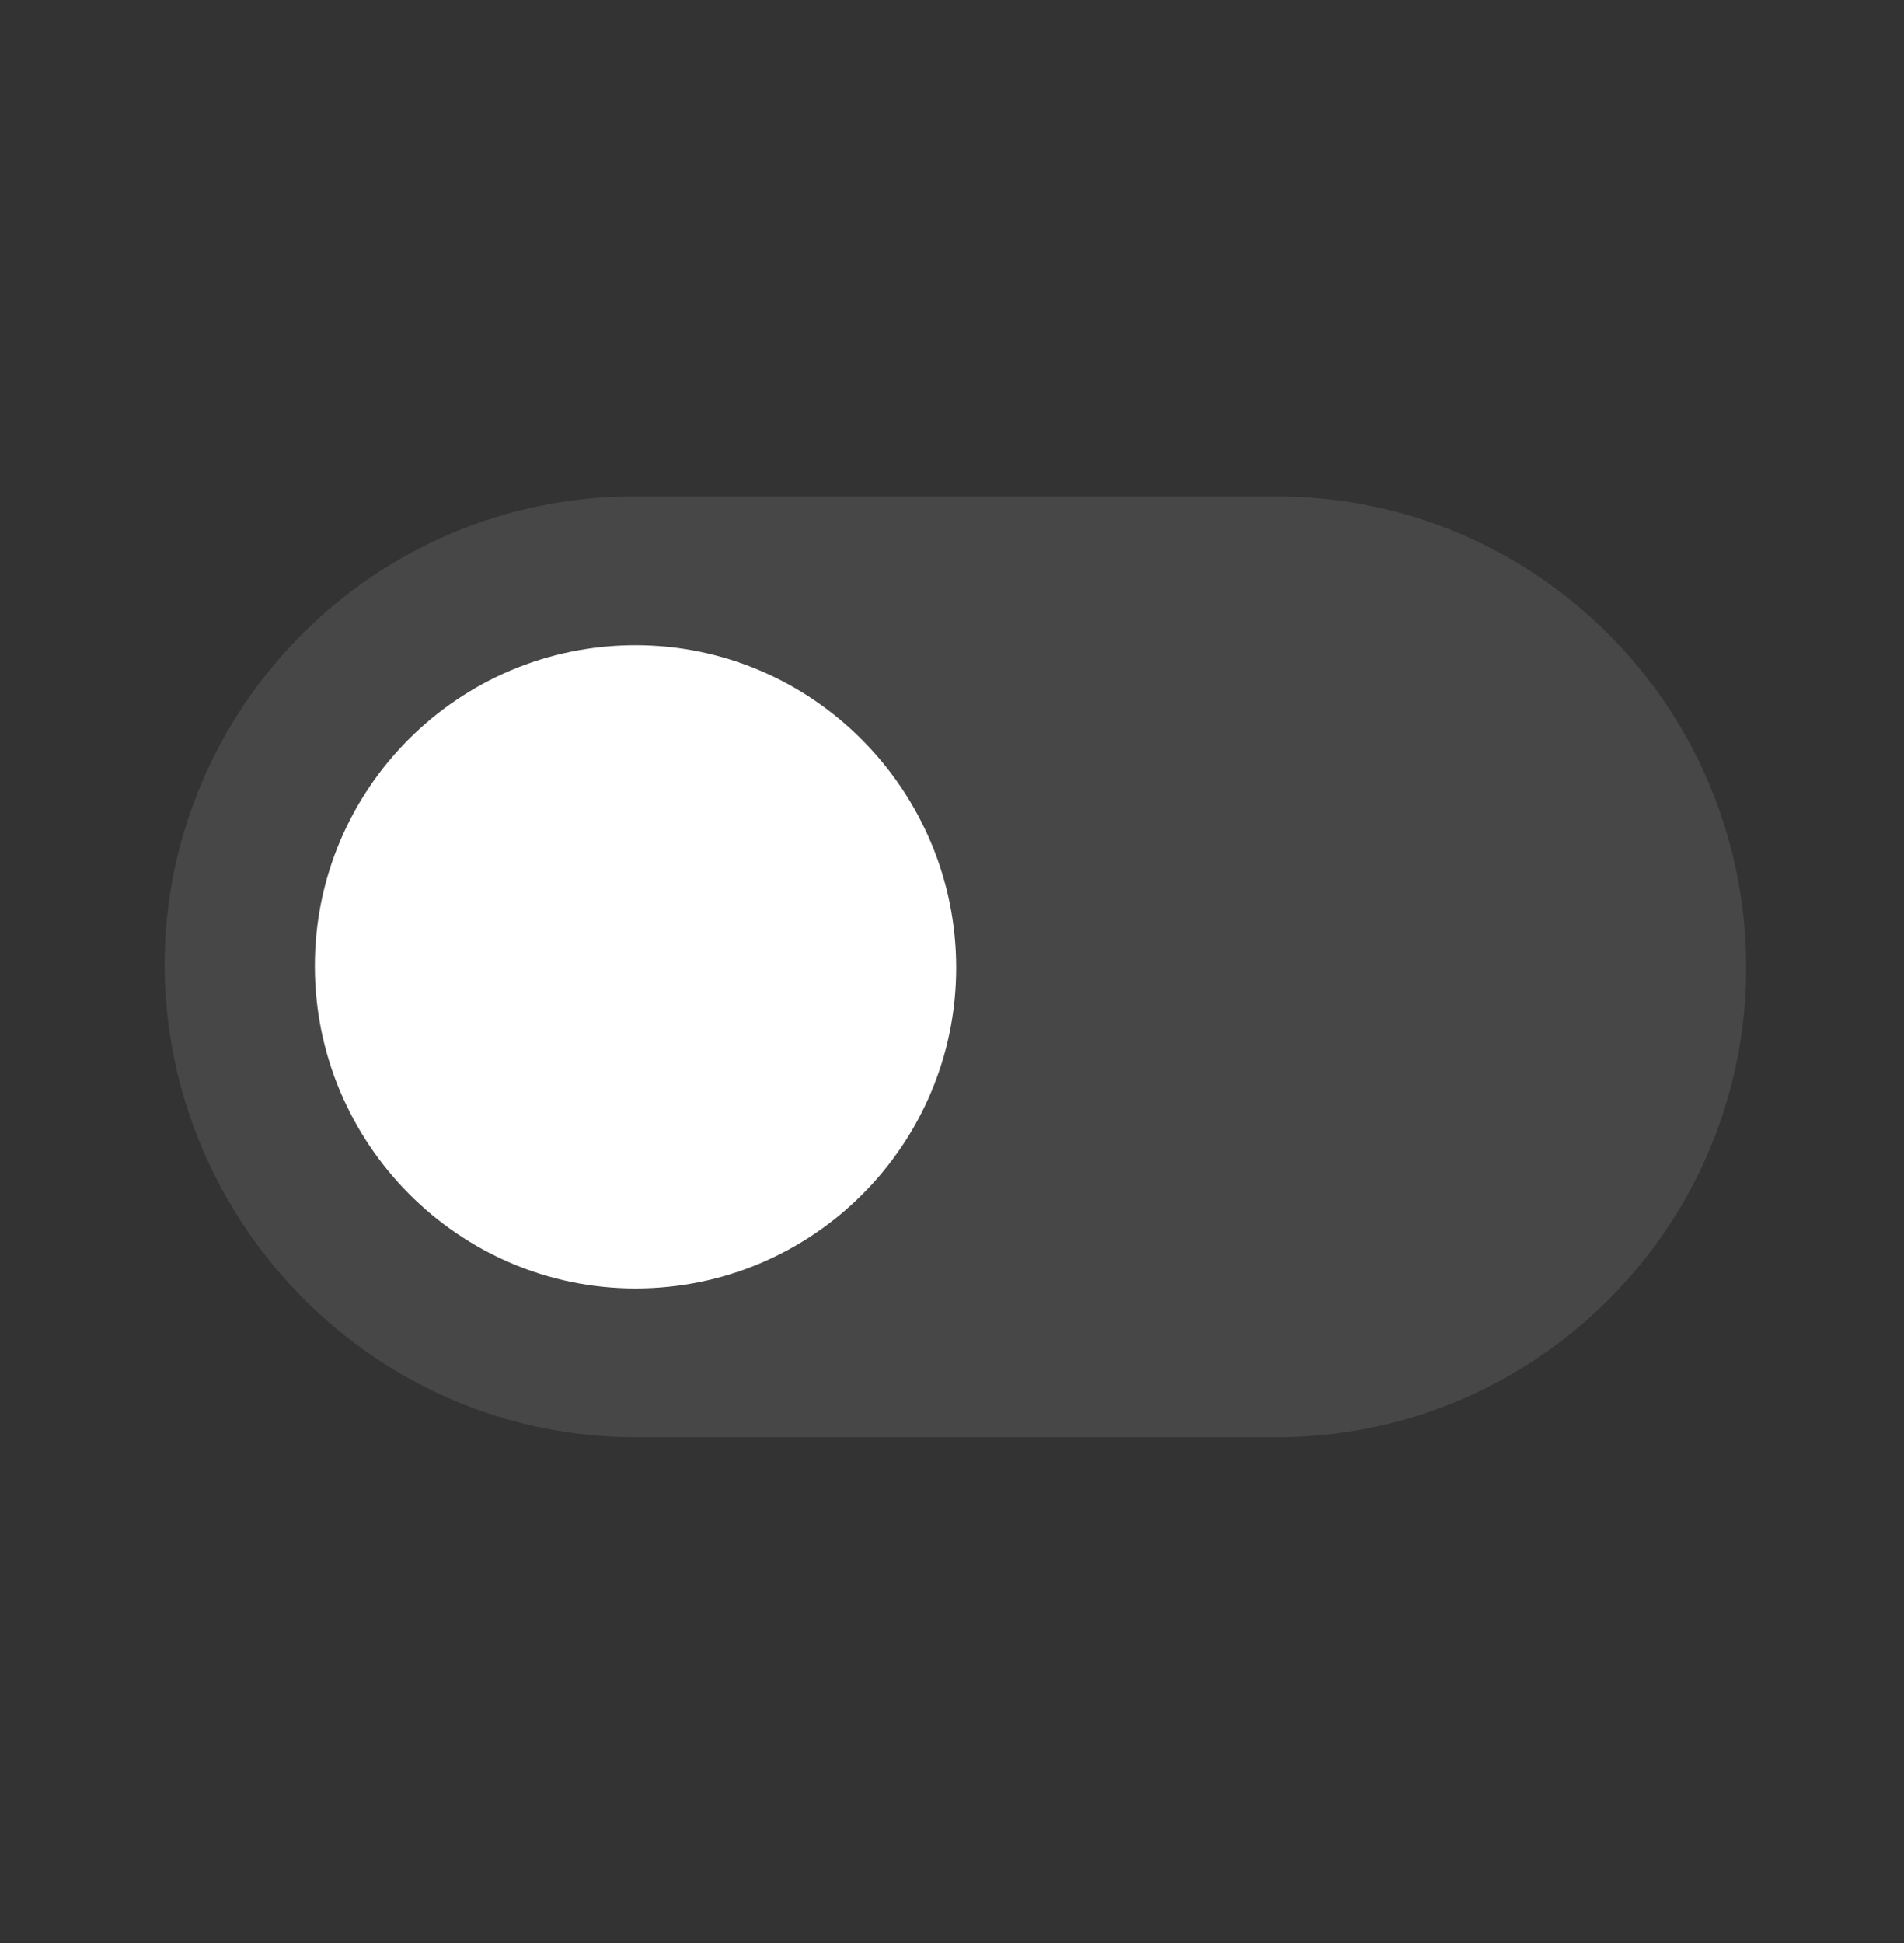 <?xml version="1.0" encoding="UTF-8"?>
<svg width="50px" height="51px" viewBox="0 0 50 51" version="1.1" xmlns="http://www.w3.org/2000/svg" xmlns:xlink="http://www.w3.org/1999/xlink">
    <rect x="0" y="0" width="50" height="51" fill="#333333" stroke="none"/>
    <!-- Generator: Sketch 58 (84663) - https://sketch.com -->
    <title>切换家庭/开关-关</title>
    <desc>Created with Sketch.</desc>
    <g id="页面-1" stroke="none" stroke-width="1" fill="none" fill-rule="evenodd">
        <g id="切换家庭-家庭管理" transform="translate(-317, -382)">
            <g id="编组-4" transform="translate(317, 382.5)">
                <g id="公共/开关-关icon">
                    <g id="kaiguan">
                        <rect id="矩形" fill="#D8D8D8" opacity="0" x="0" y="0" width="50" height="50"></rect>
                        <g id="编组" transform="translate(25.022, 25.031) scale(-1, 1) translate(-25.022, -25.031) translate(4.188, 12.531)">
                            <path d="M29.167,24.693 L12.325,24.693 C5.526,24.693 5.32907052e-15,19.167 5.32907052e-15,12.368 C5.32907052e-15,5.526 5.526,-2.09610107e-13 12.325,-2.09610107e-13 L29.211,-2.09610107e-13 C36.009,-2.09610107e-13 41.535,5.526 41.535,12.325 C41.491,19.123 35.965,24.693 29.167,24.693 L29.167,24.693 Z" id="路径" fill="#999999" opacity="0.2"></path>
                            <path d="M29.167,20.789 C24.518,20.789 20.746,17.018 20.746,12.368 C20.746,7.719 24.518,3.904 29.167,3.904 C33.816,3.904 37.588,7.675 37.588,12.325 C37.588,16.974 33.816,20.789 29.167,20.789 L29.167,20.789 Z" id="路径" fill="#FFFFFF" fill-rule="nonzero"></path>
                        </g>
                    </g>
                </g>
            </g>
        </g>
    </g>
</svg>
